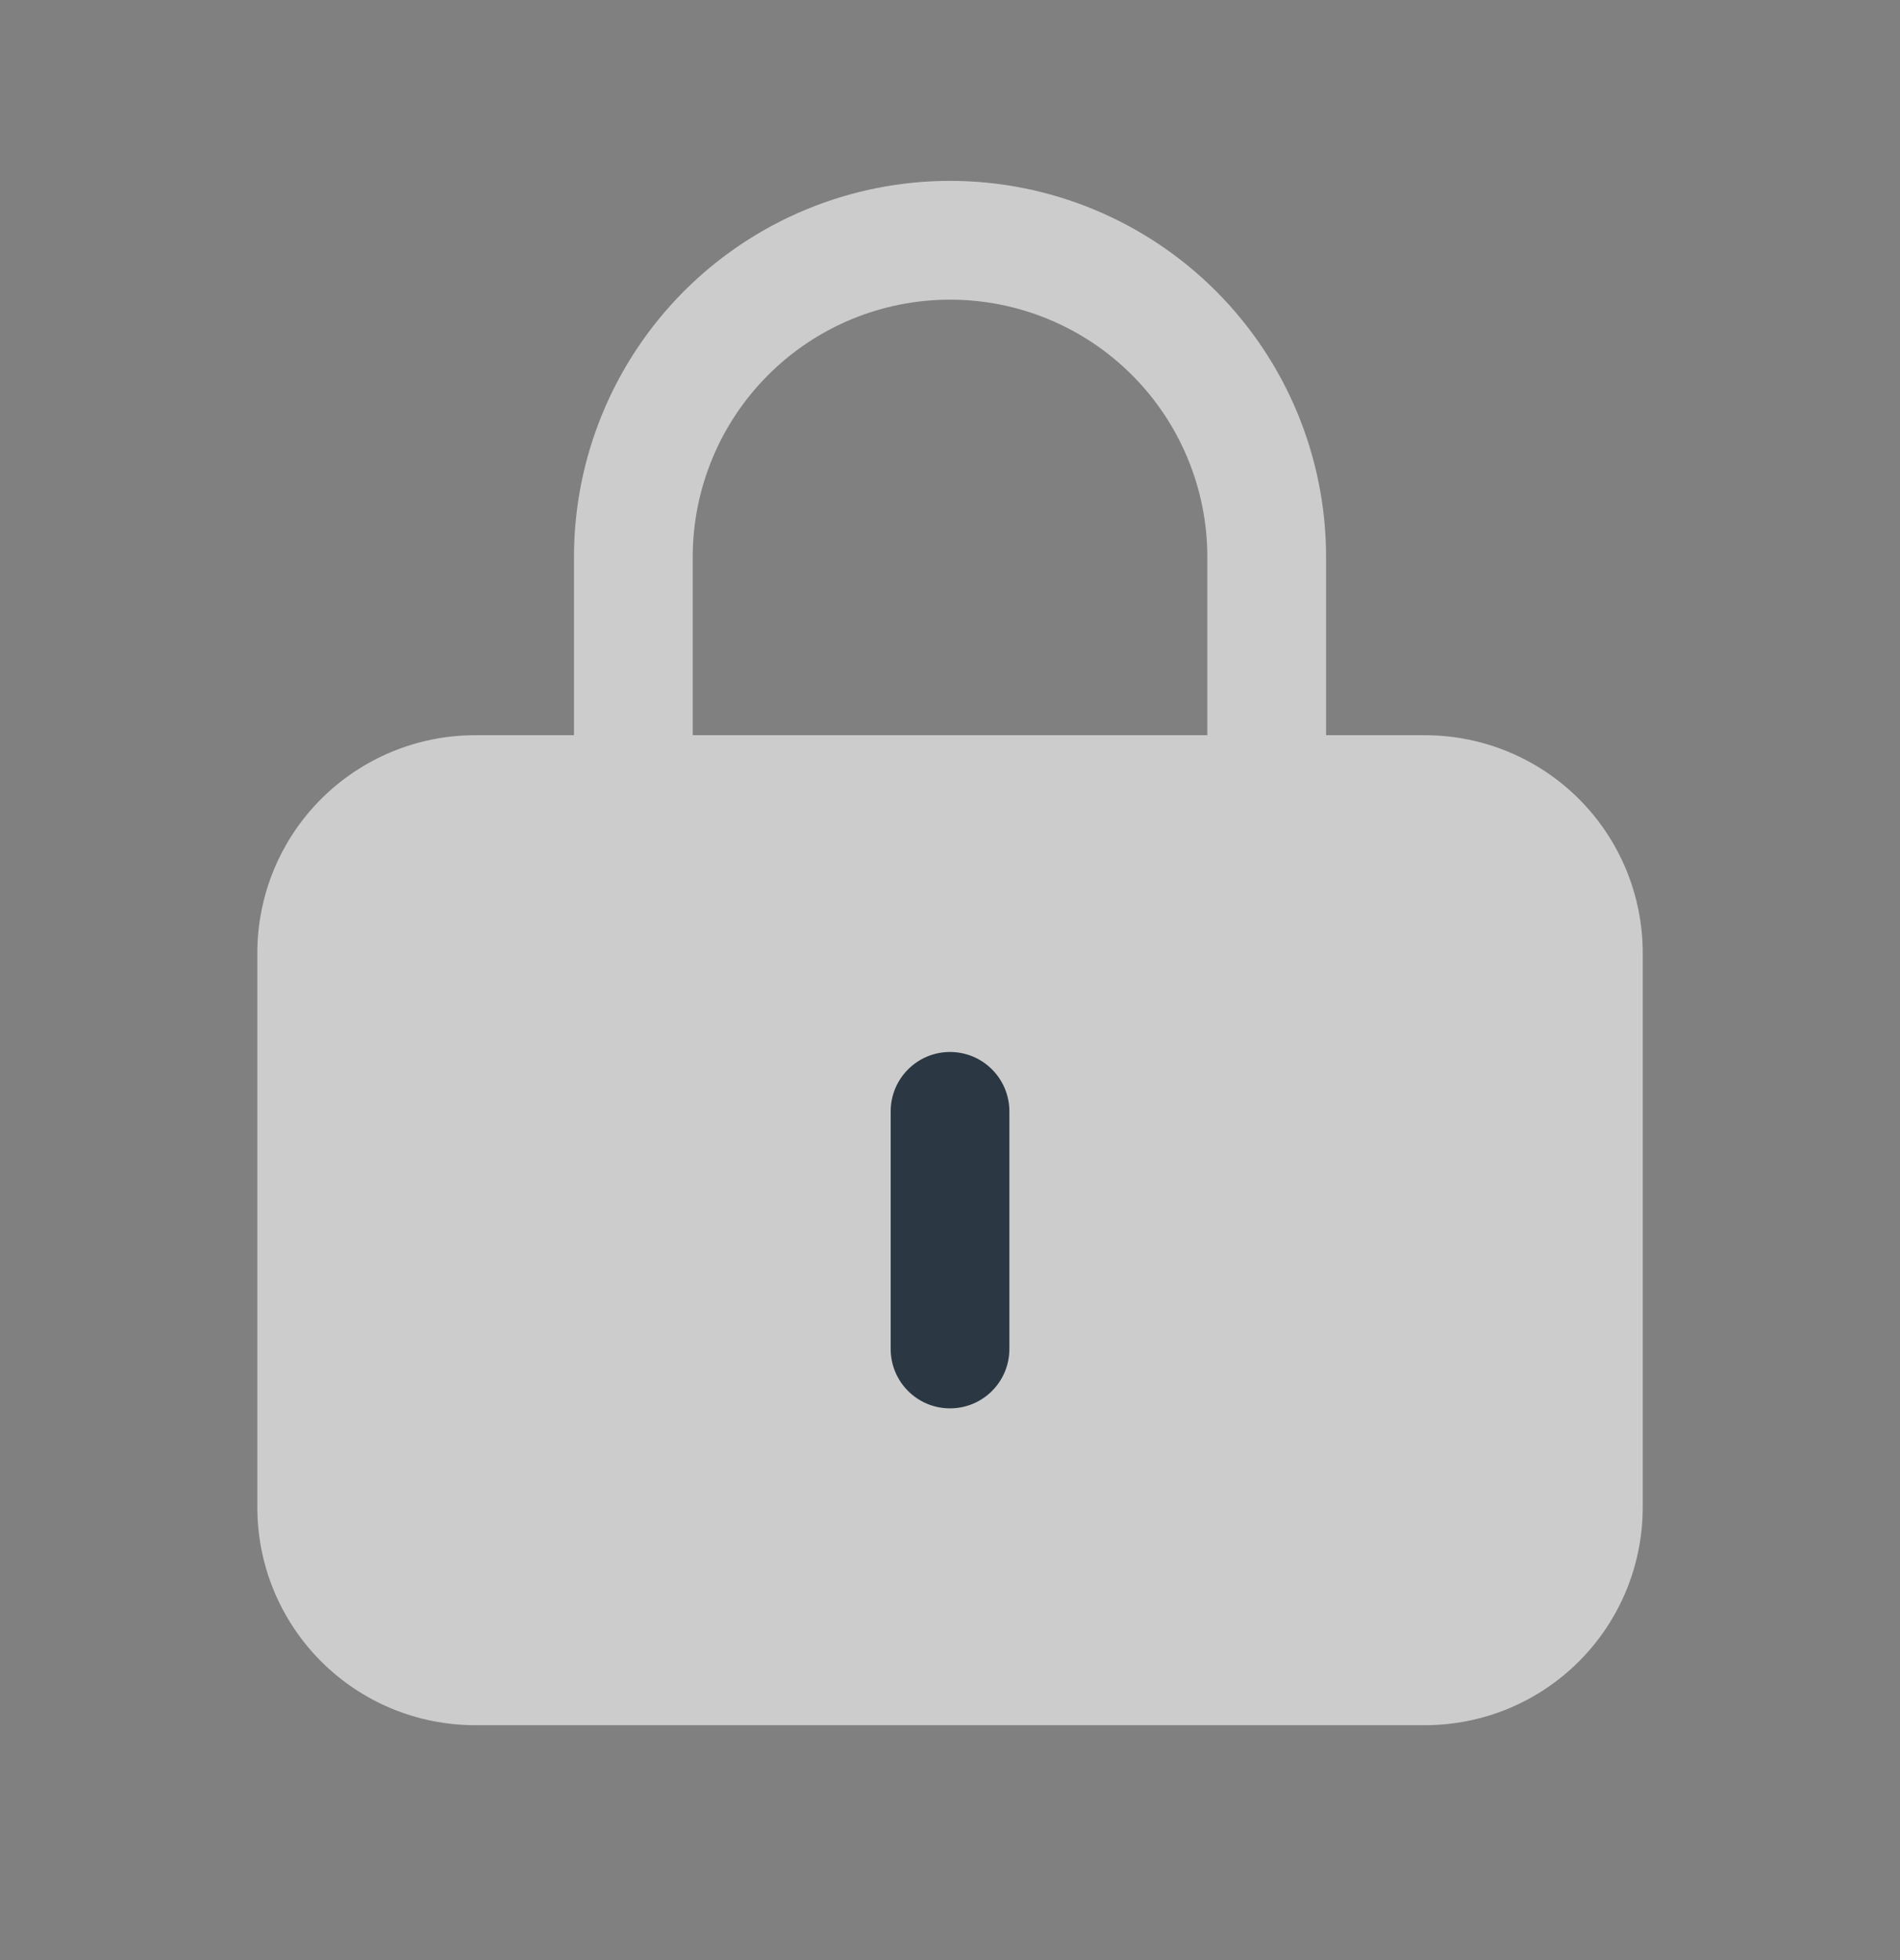 <svg width="32" height="33" viewBox="0 0 32 33" fill="none" xmlns="http://www.w3.org/2000/svg">
<rect x="0" y="0" width="32" height="33" fill="#808080" stroke="none"/>
<path opacity="0.6" fill-rule="evenodd" clip-rule="evenodd" d="M16.001 5.045C14.851 5.045 13.749 5.501 12.937 6.314C12.124 7.127 11.667 8.229 11.667 9.378V12.378H20.334V9.378C20.334 8.229 19.877 7.127 19.065 6.314C18.252 5.501 17.15 5.045 16.001 5.045ZM22.334 12.378V9.378C22.334 7.699 21.667 6.088 20.479 4.9C19.291 3.712 17.68 3.045 16.001 3.045C14.321 3.045 12.71 3.712 11.522 4.9C10.335 6.088 9.667 7.699 9.667 9.378V12.378H8.001C7.028 12.378 6.096 12.765 5.408 13.452C4.72 14.14 4.334 15.072 4.334 16.045V25.378C4.334 26.351 4.72 27.283 5.408 27.971C6.096 28.659 7.028 29.045 8.001 29.045H24.001C24.973 29.045 25.906 28.659 26.593 27.971C27.281 27.283 27.667 26.351 27.667 25.378V16.045C27.667 15.072 27.281 14.14 26.593 13.452C25.906 12.765 24.973 12.378 24.001 12.378H22.334Z" fill="white"/>
<path fill-rule="evenodd" clip-rule="evenodd" d="M16 17.711C16.553 17.711 17 18.159 17 18.711V22.711C17 23.264 16.553 23.711 16 23.711C15.448 23.711 15.001 23.264 15.001 22.711V18.711C15.001 18.159 15.448 17.711 16 17.711Z" fill="#2B3843"/>
</svg>
